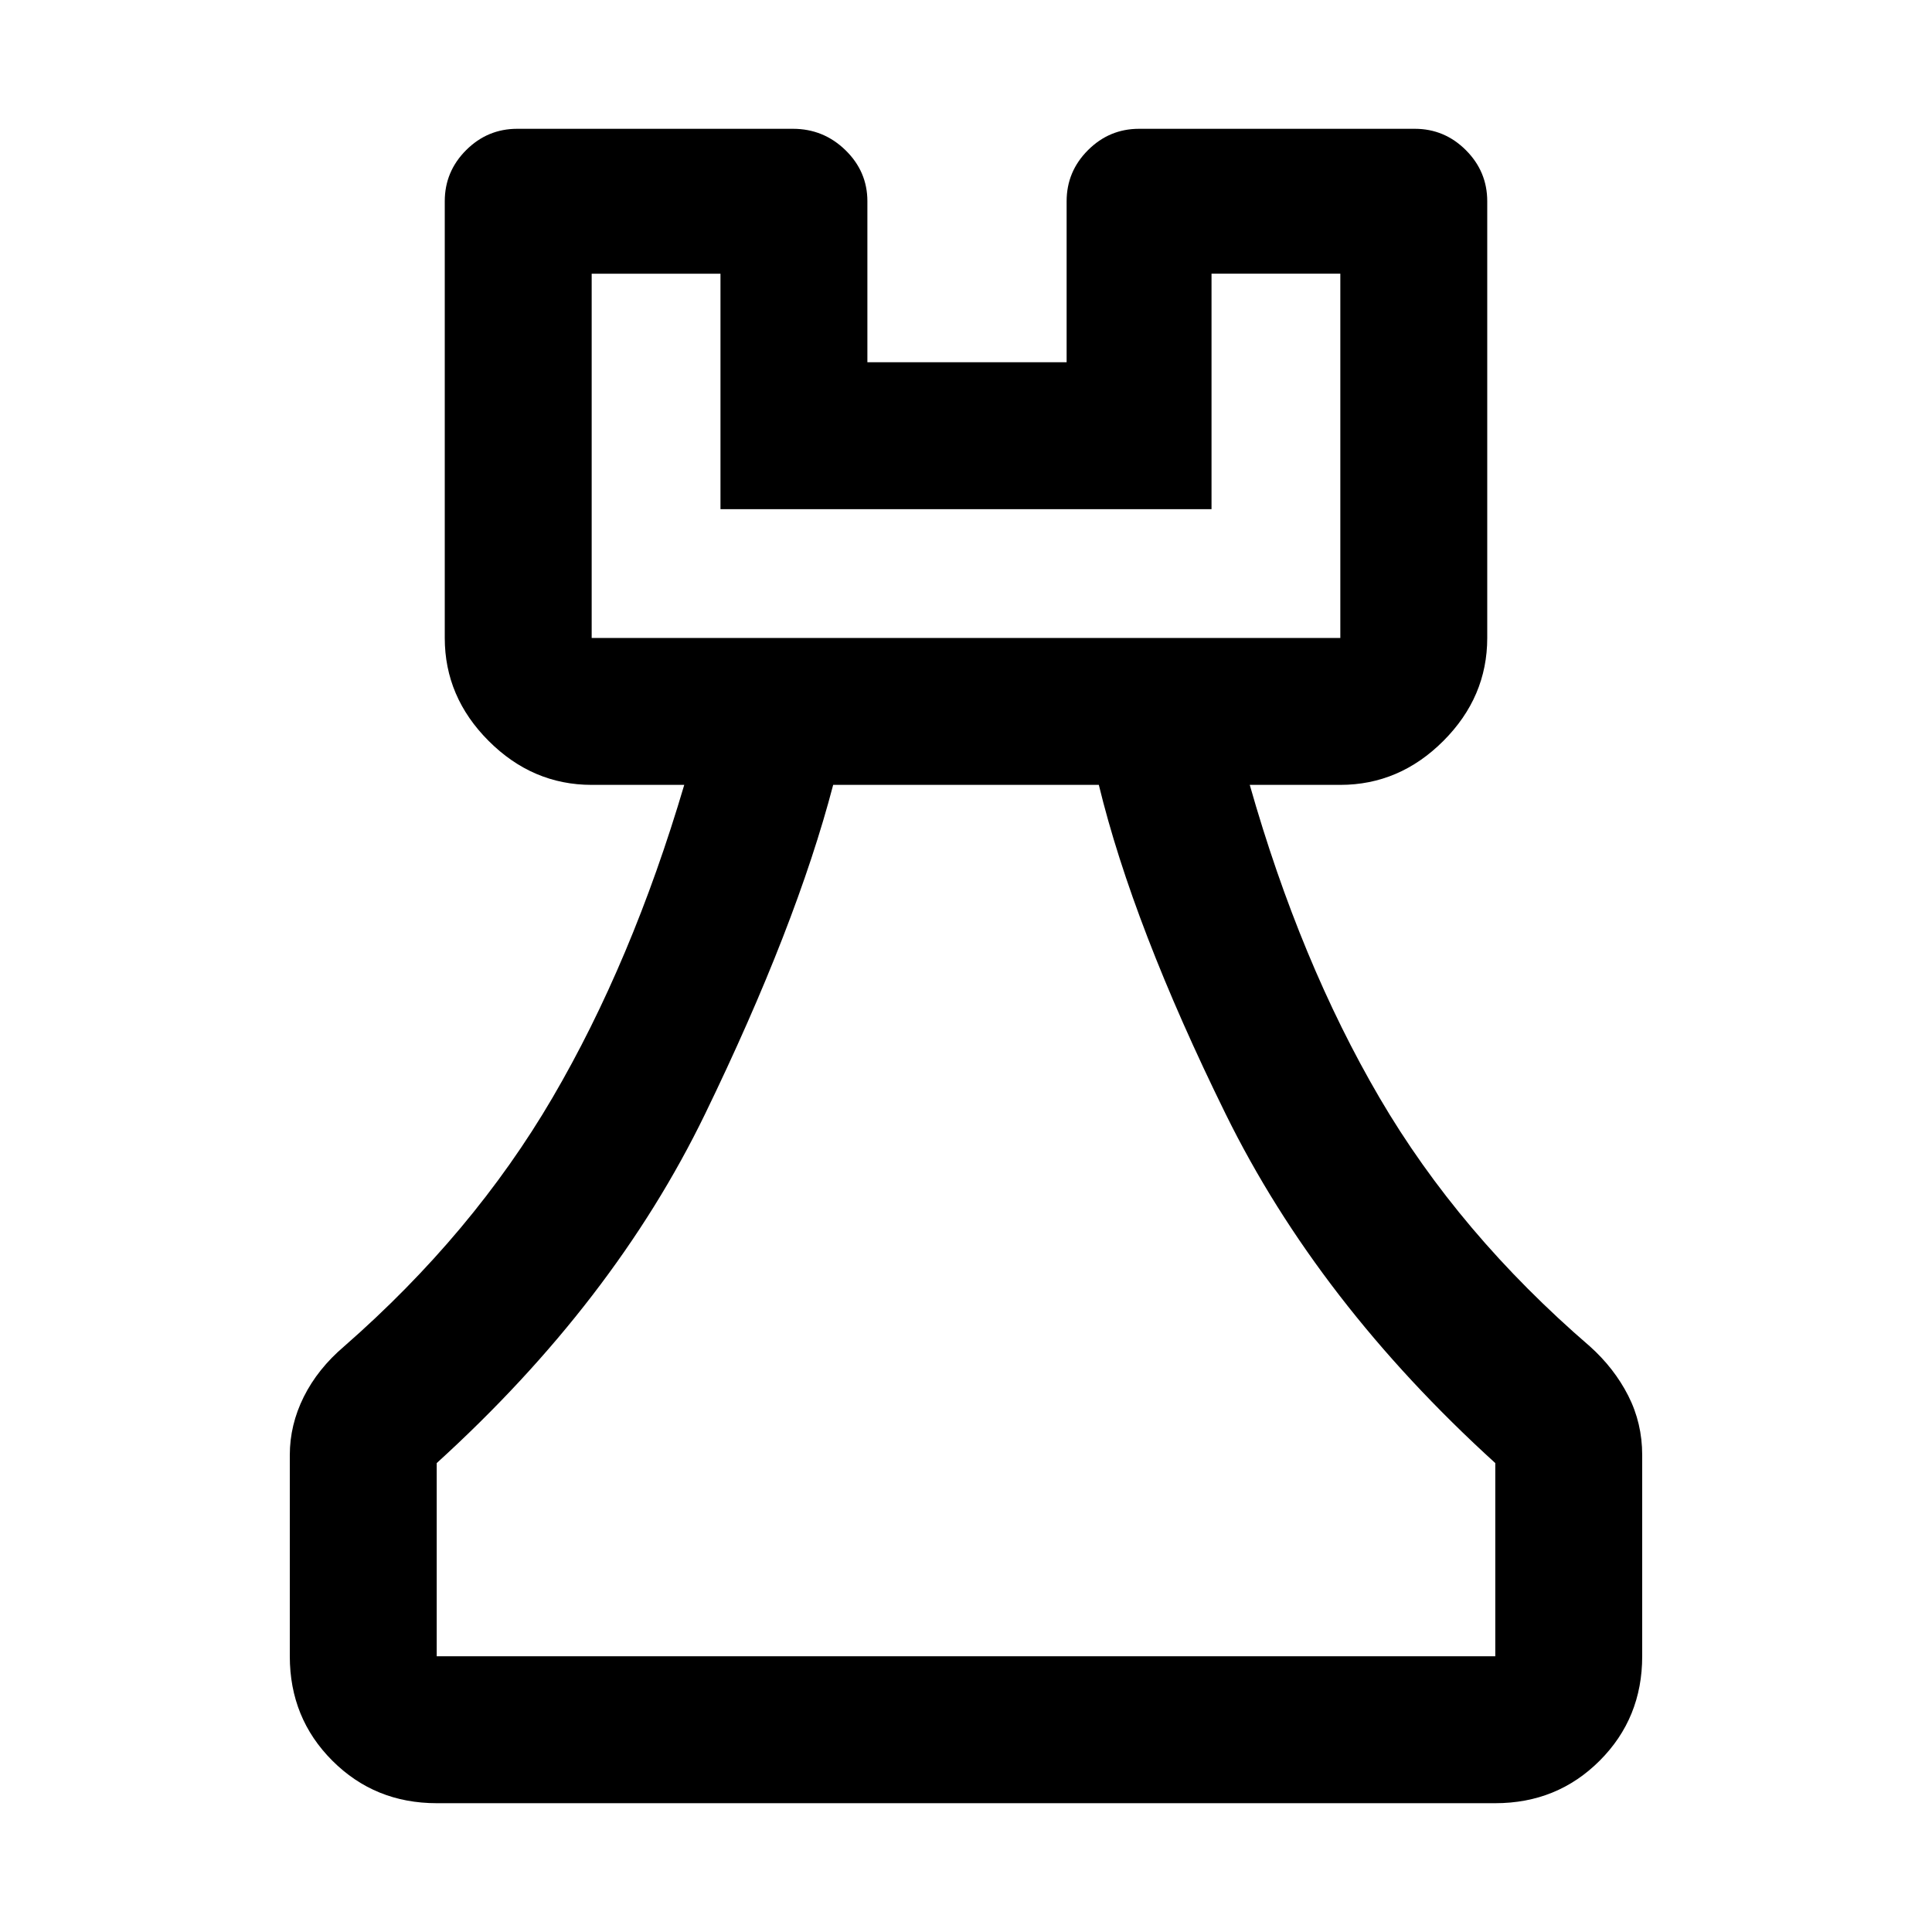 <svg xmlns="http://www.w3.org/2000/svg" height="48" viewBox="0 -960 960 960" width="48"><path d="M217-64q-30.75 0-51.87-21.13Q144-106.25 144-137v-100q0-14.99 6.94-28.92Q157.89-279.84 171-291q64-56 103.5-123.5T340-570h-46q-29.36 0-51.18-21.82T221-643v-217q0-14.78 10.61-25.39Q242.23-896 257-896h137q15.2 0 26.1 10.61Q431-874.78 431-860v80h99v-80q0-14.78 10.61-25.39Q551.22-896 566-896h137q14.78 0 25.39 10.61Q739-874.78 739-860v217q0 29.36-21.82 51.18T666-570h-45q25 88 64.5 155.5T790-291q12.11 10.86 19.06 24.51Q816-252.83 816-237v100q0 30.75-21.12 51.87Q773.75-64 743-64H217Zm0-73h526v-96q-88-80-134-173.5T546-570H414q-18.35 70.15-63.67 163.57Q305-313 217-233v96Zm77-506h372v-181h-64v117H358v-117h-64v181Zm0 0h372-372Zm186 506Z"/></svg>